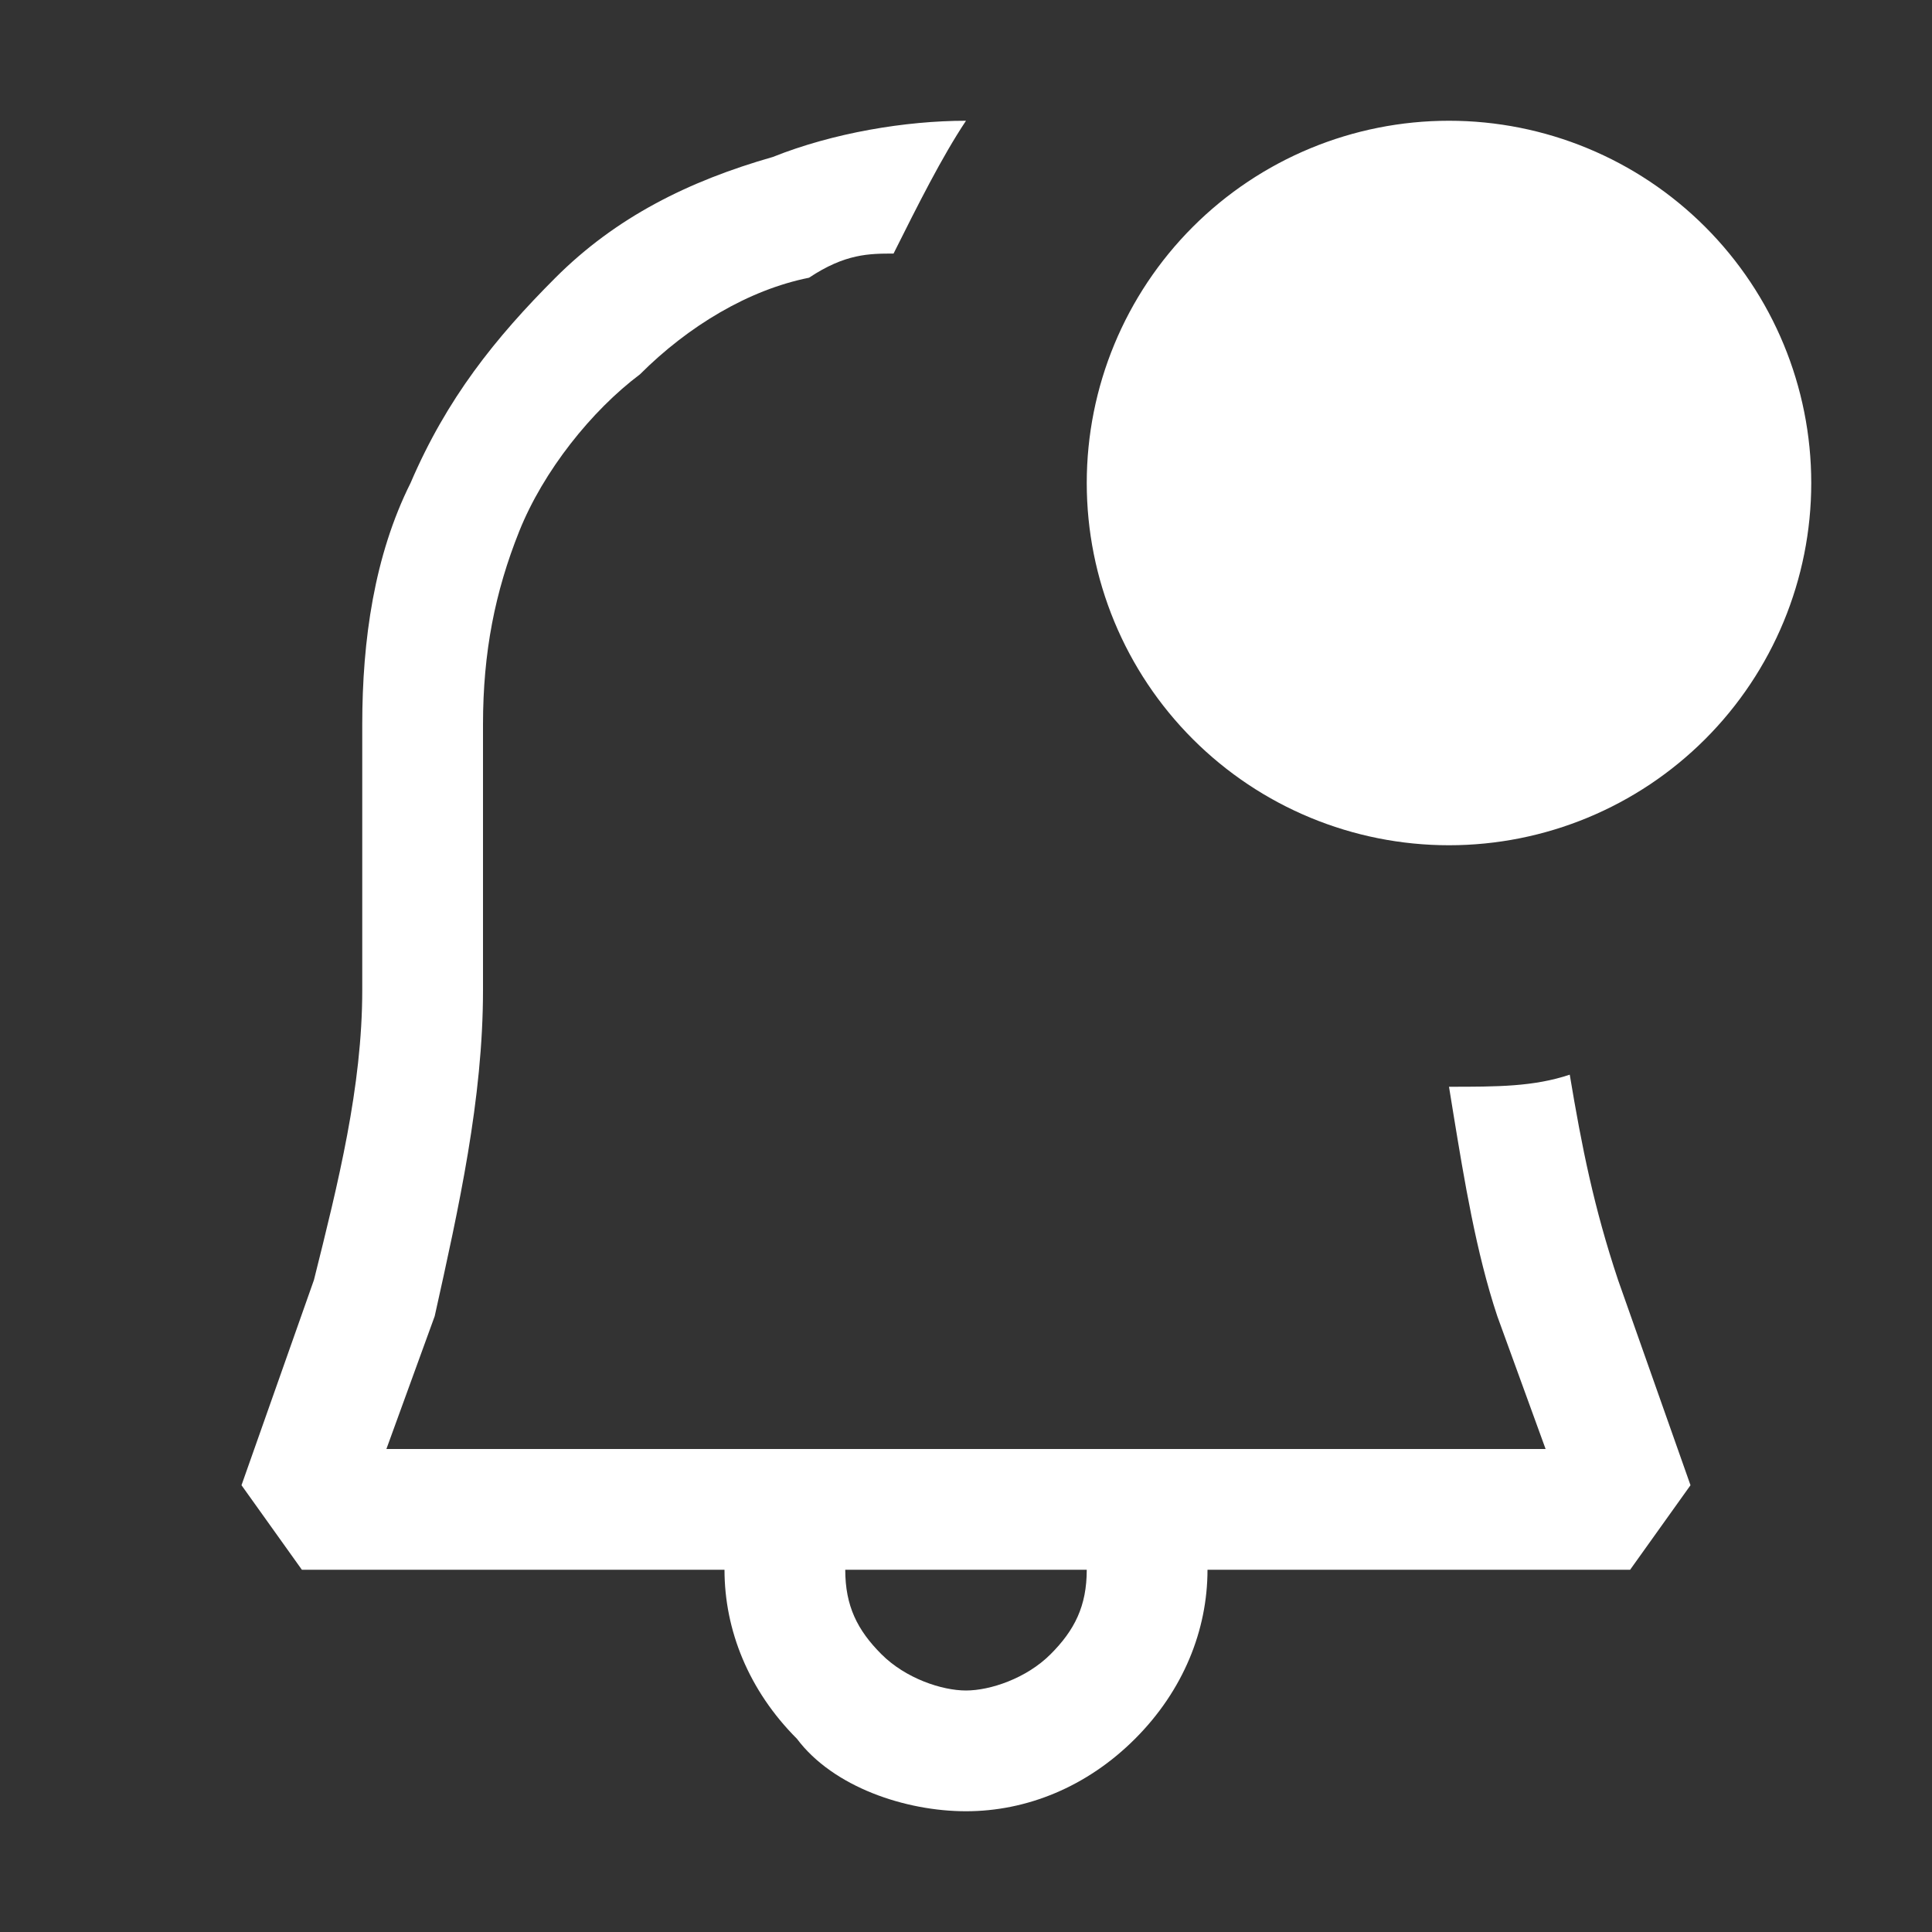 <svg width="24" height="24" viewBox="0 0 24 24" fill="none" xmlns="http://www.w3.org/2000/svg">
<rect x="0" y="0" width="24" height="24" fill="#333333" stroke="none"/>
<path fill-rule="evenodd" clip-rule="evenodd" d="M19.5 13.35C19.65 14.25 19.8 15 20.1 15.9L21 18.45L20.25 19.5H15C15 20.25 14.7 21 14.1 21.6C13.5 22.2 12.75 22.5 12 22.5C11.25 22.5 10.35 22.2 9.9 21.6C9.3 21 9 20.25 9 19.5H3.75L3 18.45L3.9 15.9C4.2 14.7 4.5 13.5 4.5 12.3V9C4.5 7.95 4.65 6.9 5.1 6C5.55 4.95 6.15 4.2 6.9 3.45C7.65 2.7 8.55 2.25 9.6 1.95C10.35 1.65 11.25 1.5 12 1.5C11.7 1.95 11.4 2.55 11.1 3.15C10.8 3.15 10.5 3.15 10.05 3.45C9.3 3.6 8.55 4.05 7.95 4.65C7.35 5.1 6.75 5.85 6.45 6.6C6.15 7.35 6 8.1 6 9V12.3C6 13.65 5.7 15 5.4 16.35L4.8 18H19.2L18.6 16.35C18.337 15.561 18.189 14.655 18.055 13.839L18 13.5C18.6 13.5 19.05 13.5 19.5 13.35ZM12 21C12.3 21 12.75 20.85 13.05 20.55C13.35 20.25 13.5 19.95 13.5 19.5H10.5C10.5 19.95 10.65 20.25 10.95 20.55C11.25 20.85 11.7 21 12 21ZM22.5 6C22.5 7.193 22.026 8.338 21.182 9.182C20.338 10.026 19.194 10.5 18 10.5C16.806 10.5 15.662 10.026 14.818 9.182C13.974 8.338 13.5 7.193 13.5 6C13.5 4.807 13.974 3.662 14.818 2.818C15.662 1.974 16.806 1.5 18 1.5C19.194 1.5 20.338 1.974 21.182 2.818C22.026 3.662 22.5 4.807 22.5 6V6Z" fill="white"/>
</svg>
